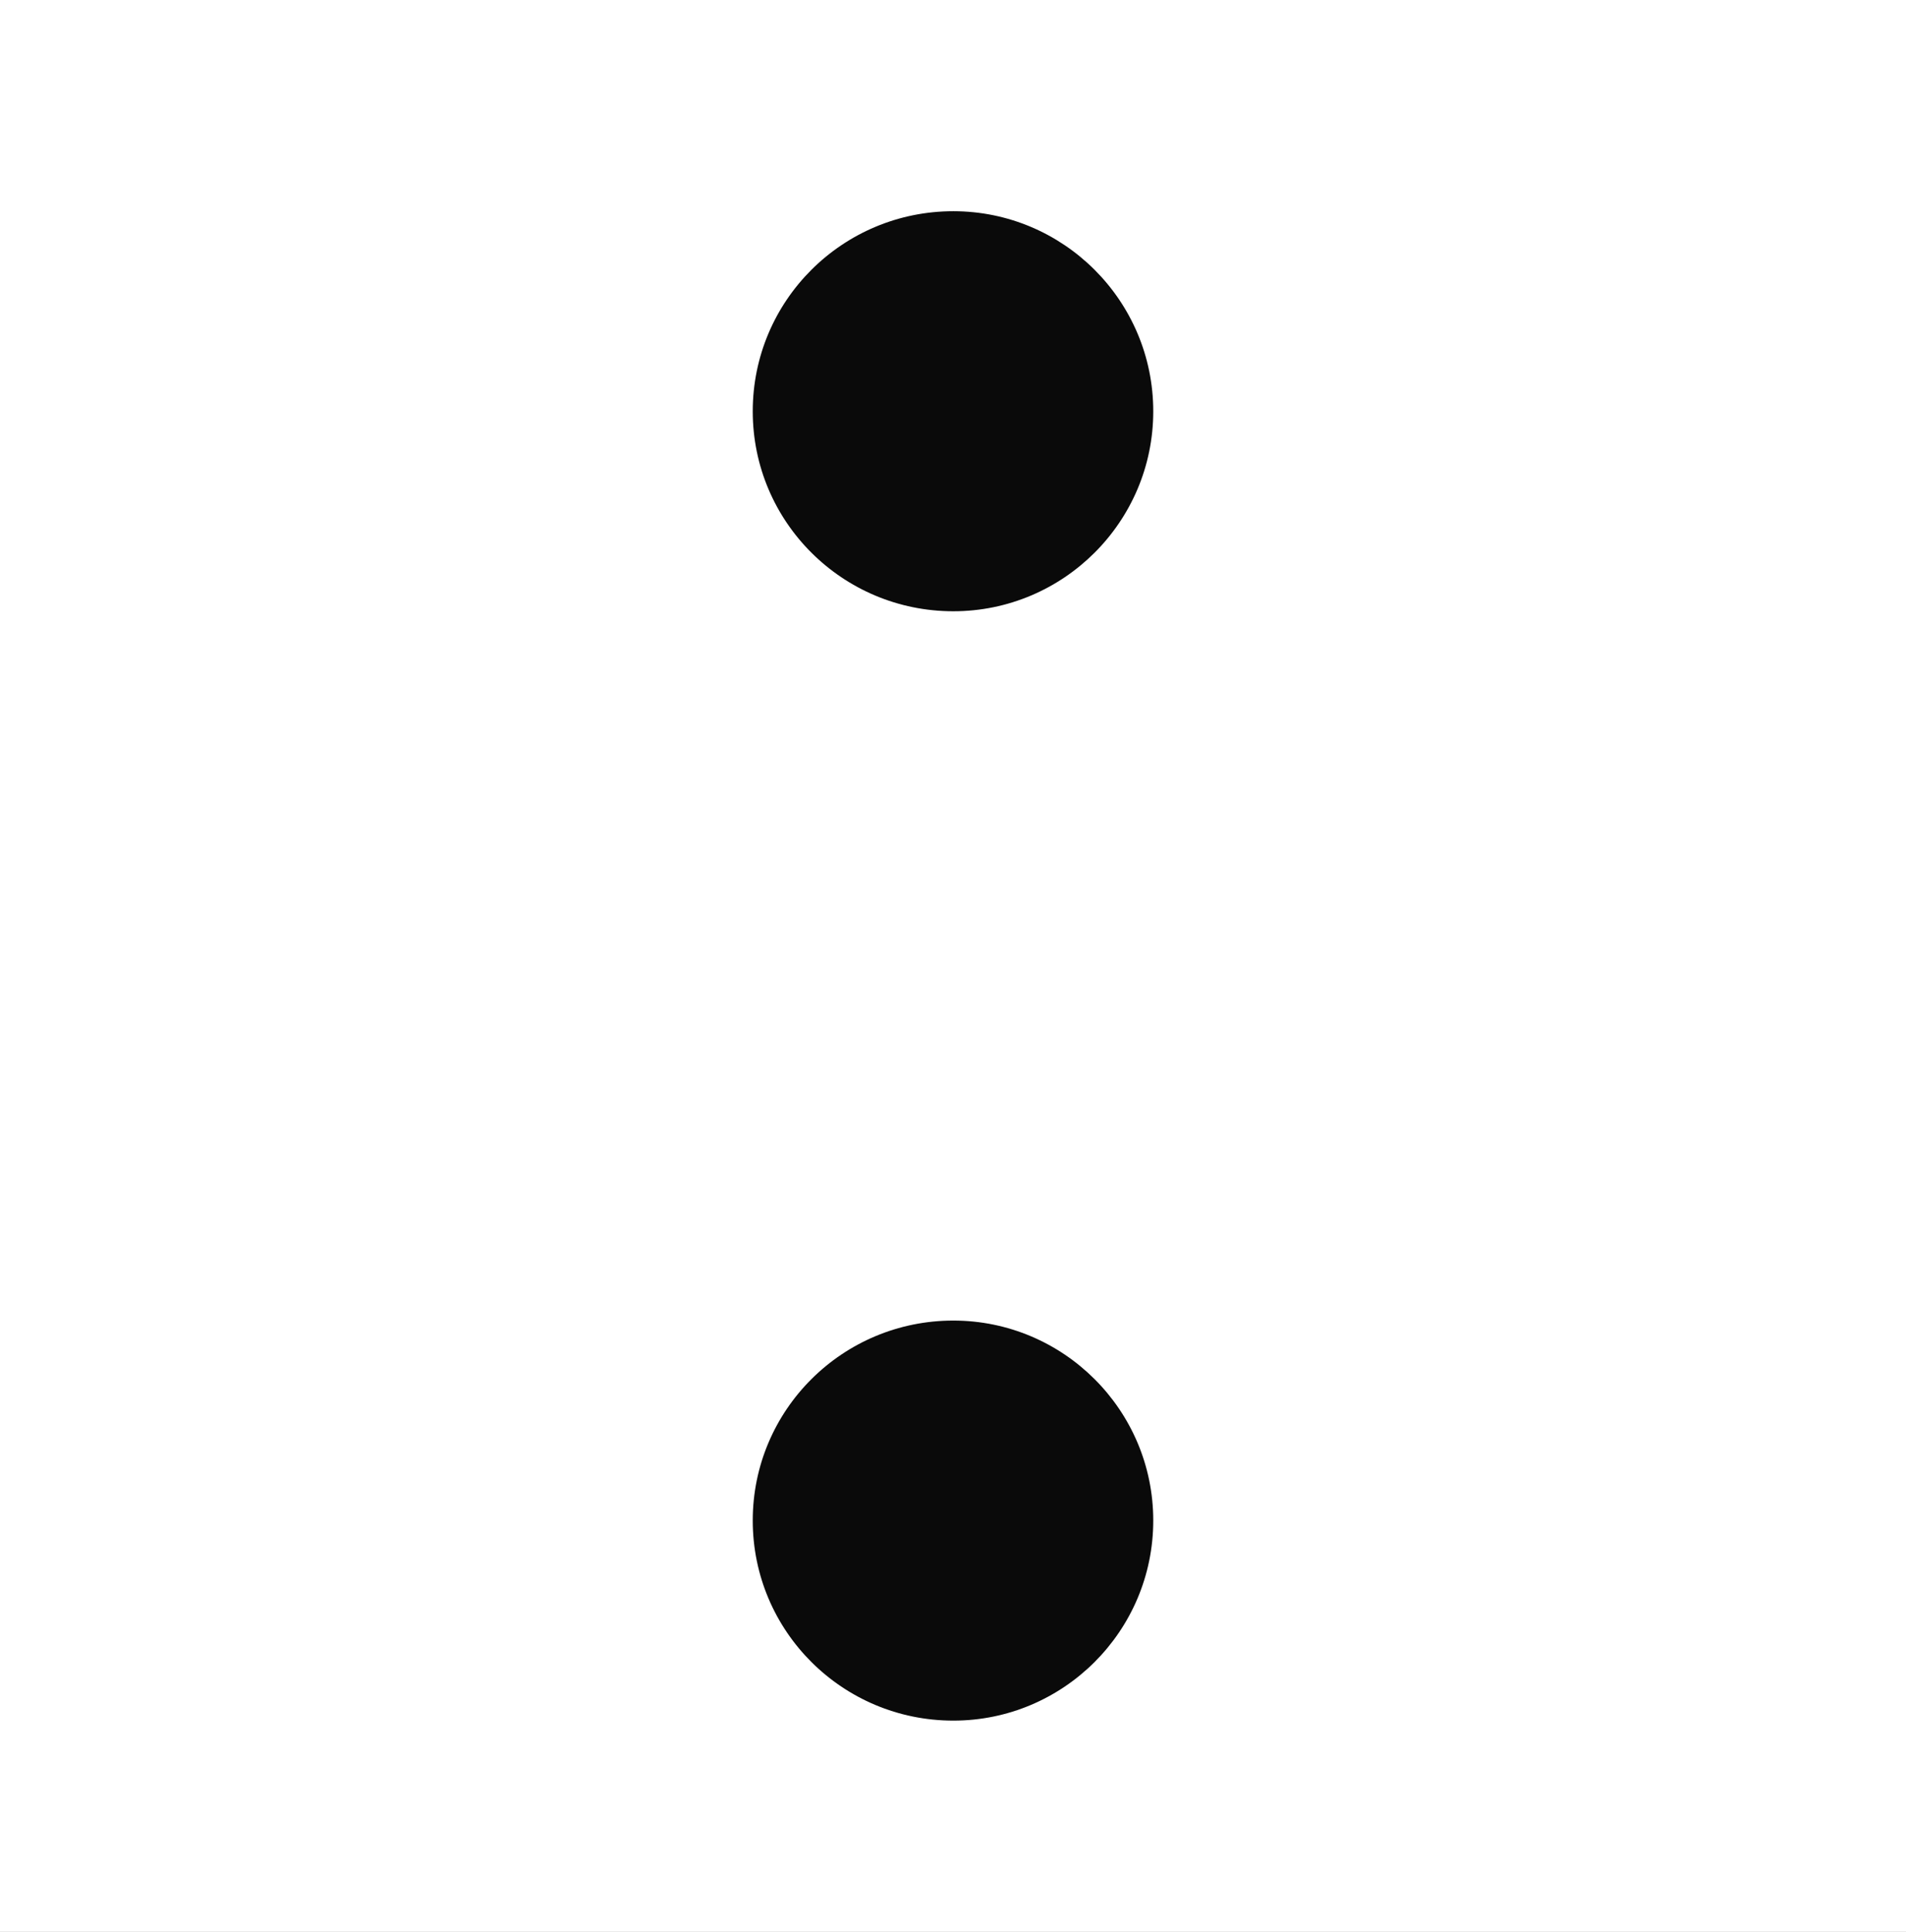 <?xml version="1.0" encoding="UTF-8"?>
<svg xmlns="http://www.w3.org/2000/svg" xmlns:xlink="http://www.w3.org/1999/xlink" width="11.84" height="12" viewBox="0 0 11.84 12">
<rect x="0" y="0" width="11.84" height="12" fill="#808080" stroke="none"/>
<defs>
<filter id="filter-remove-color" x="0%" y="0%" width="100%" height="100%">
<feColorMatrix color-interpolation-filters="sRGB" values="0 0 0 0 1 0 0 0 0 1 0 0 0 0 1 0 0 0 1 0" />
</filter>
<mask id="mask-0">
<g filter="url(#filter-remove-color)">
<rect x="-1.184" y="-1.2" width="14.208" height="14.4" fill="rgb(0%, 0%, 0%)" fill-opacity="0.96"/>
</g>
</mask>
<clipPath id="clip-0">
<rect x="0" y="0" width="12" height="12"/>
</clipPath>
<g id="source-5" clip-path="url(#clip-0)">
<path fill-rule="nonzero" fill="rgb(0%, 0%, 0%)" fill-opacity="1" d="M 7.164 9.445 C 7.164 10.133 6.605 10.688 5.922 10.688 C 5.234 10.688 4.676 10.133 4.676 9.445 C 4.676 8.758 5.234 8.203 5.922 8.203 C 6.605 8.203 7.164 8.758 7.164 9.445 Z M 7.164 9.445 "/>
</g>
<mask id="mask-1">
<g filter="url(#filter-remove-color)">
<rect x="-1.184" y="-1.2" width="14.208" height="14.4" fill="rgb(0%, 0%, 0%)" fill-opacity="0.96"/>
</g>
</mask>
<clipPath id="clip-1">
<rect x="0" y="0" width="12" height="12"/>
</clipPath>
<g id="source-8" clip-path="url(#clip-1)">
<path fill-rule="nonzero" fill="rgb(0%, 0%, 0%)" fill-opacity="1" d="M 7.164 2.555 C 7.164 3.242 6.605 3.797 5.922 3.797 C 5.234 3.797 4.676 3.242 4.676 2.555 C 4.676 1.867 5.234 1.312 5.922 1.312 C 6.605 1.312 7.164 1.867 7.164 2.555 Z M 7.164 2.555 "/>
</g>
</defs>
<path fill-rule="nonzero" fill="rgb(100%, 100%, 100%)" fill-opacity="1" d="M 0 0 L 11.84 0 L 11.84 12 L 0 12 Z M 0 0 "/>
<g mask="url(#mask-0)">
<use xlink:href="#source-5"/>
</g>
<g mask="url(#mask-1)">
<use xlink:href="#source-8"/>
</g>
</svg>
